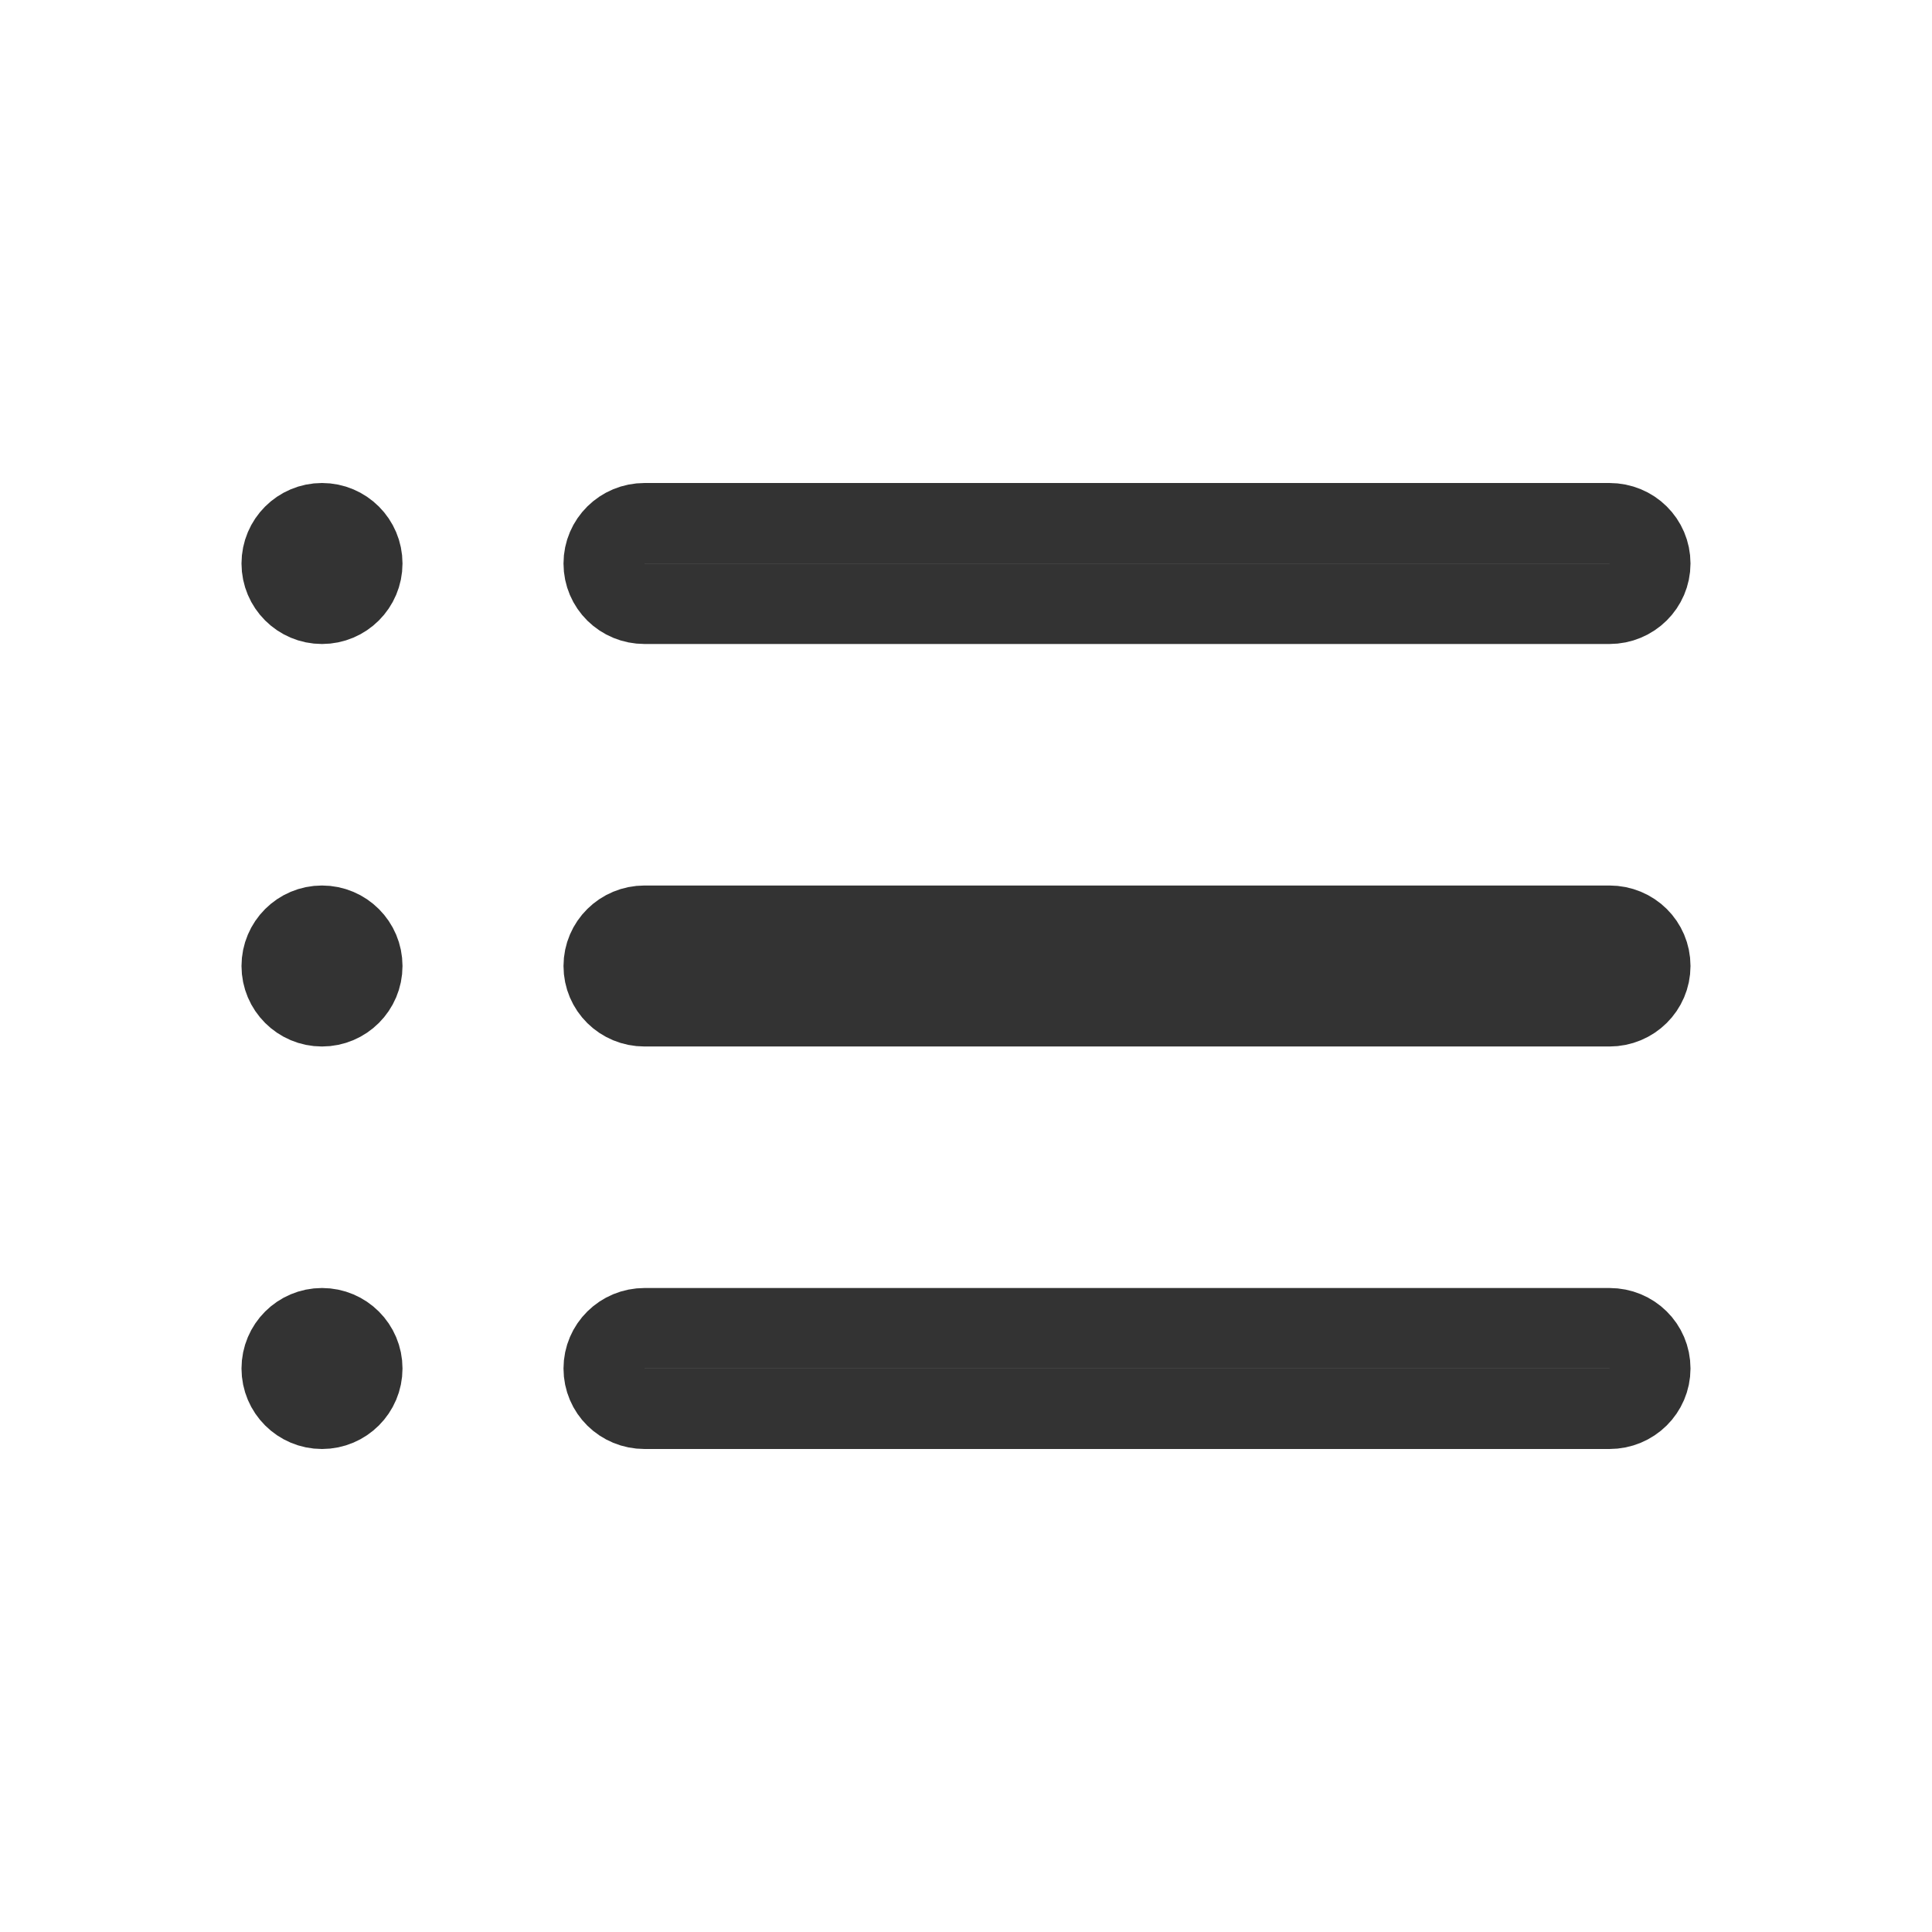 <?xml version="1.0" encoding="UTF-8"?>
<svg width="24px" height="24px" viewBox="0 0 24 24" version="1.1" xmlns="http://www.w3.org/2000/svg" xmlns:xlink="http://www.w3.org/1999/xlink">
    <!-- Generator: Sketch 44.1 (41455) - http://www.bohemiancoding.com/sketch -->
    <title>queue</title>
    <desc>Created with Sketch.</desc>
    <defs></defs>
    <g id="Page-1" stroke="none" stroke-width="1" fill="none" fill-rule="evenodd">
        <g id="Artboard-4" transform="translate(-664, -467)" stroke="#333333">
            <g id="175" transform="translate(664, 467)">
                <path d="M7.5,7 C7.5,7.278 7.725,7.5 8.007,7.5 L19.993,7.5 C20.274,7.5 20.5,7.276 20.5,7 C20.5,6.722 20.275,6.5 19.993,6.5 L8.007,6.5 C7.726,6.5 7.5,6.724 7.5,7 Z M7.5,12 C7.5,12.278 7.725,12.5 8.007,12.5 L19.993,12.5 C20.274,12.5 20.5,12.276 20.5,12 C20.5,11.722 20.275,11.5 19.993,11.5 L8.007,11.5 C7.726,11.5 7.5,11.724 7.5,12 Z M7.5,17 C7.5,17.278 7.725,17.5 8.007,17.5 L19.993,17.5 C20.274,17.5 20.5,17.276 20.5,17 C20.5,16.722 20.275,16.5 19.993,16.5 L8.007,16.5 C7.726,16.5 7.5,16.724 7.5,17 Z M4,7.5 C4.276,7.5 4.5,7.276 4.5,7 C4.5,6.724 4.276,6.5 4,6.5 C3.724,6.5 3.5,6.724 3.5,7 C3.5,7.276 3.724,7.5 4,7.5 Z M4,12.5 C4.276,12.5 4.5,12.276 4.5,12 C4.5,11.724 4.276,11.5 4,11.5 C3.724,11.5 3.5,11.724 3.5,12 C3.5,12.276 3.724,12.5 4,12.5 Z M4,17.5 C4.276,17.5 4.5,17.276 4.5,17 C4.5,16.724 4.276,16.5 4,16.5 C3.724,16.5 3.5,16.724 3.5,17 C3.5,17.276 3.724,17.5 4,17.5 Z" id="Combined-Shape"></path>
            </g>
        </g>
    </g>
</svg>